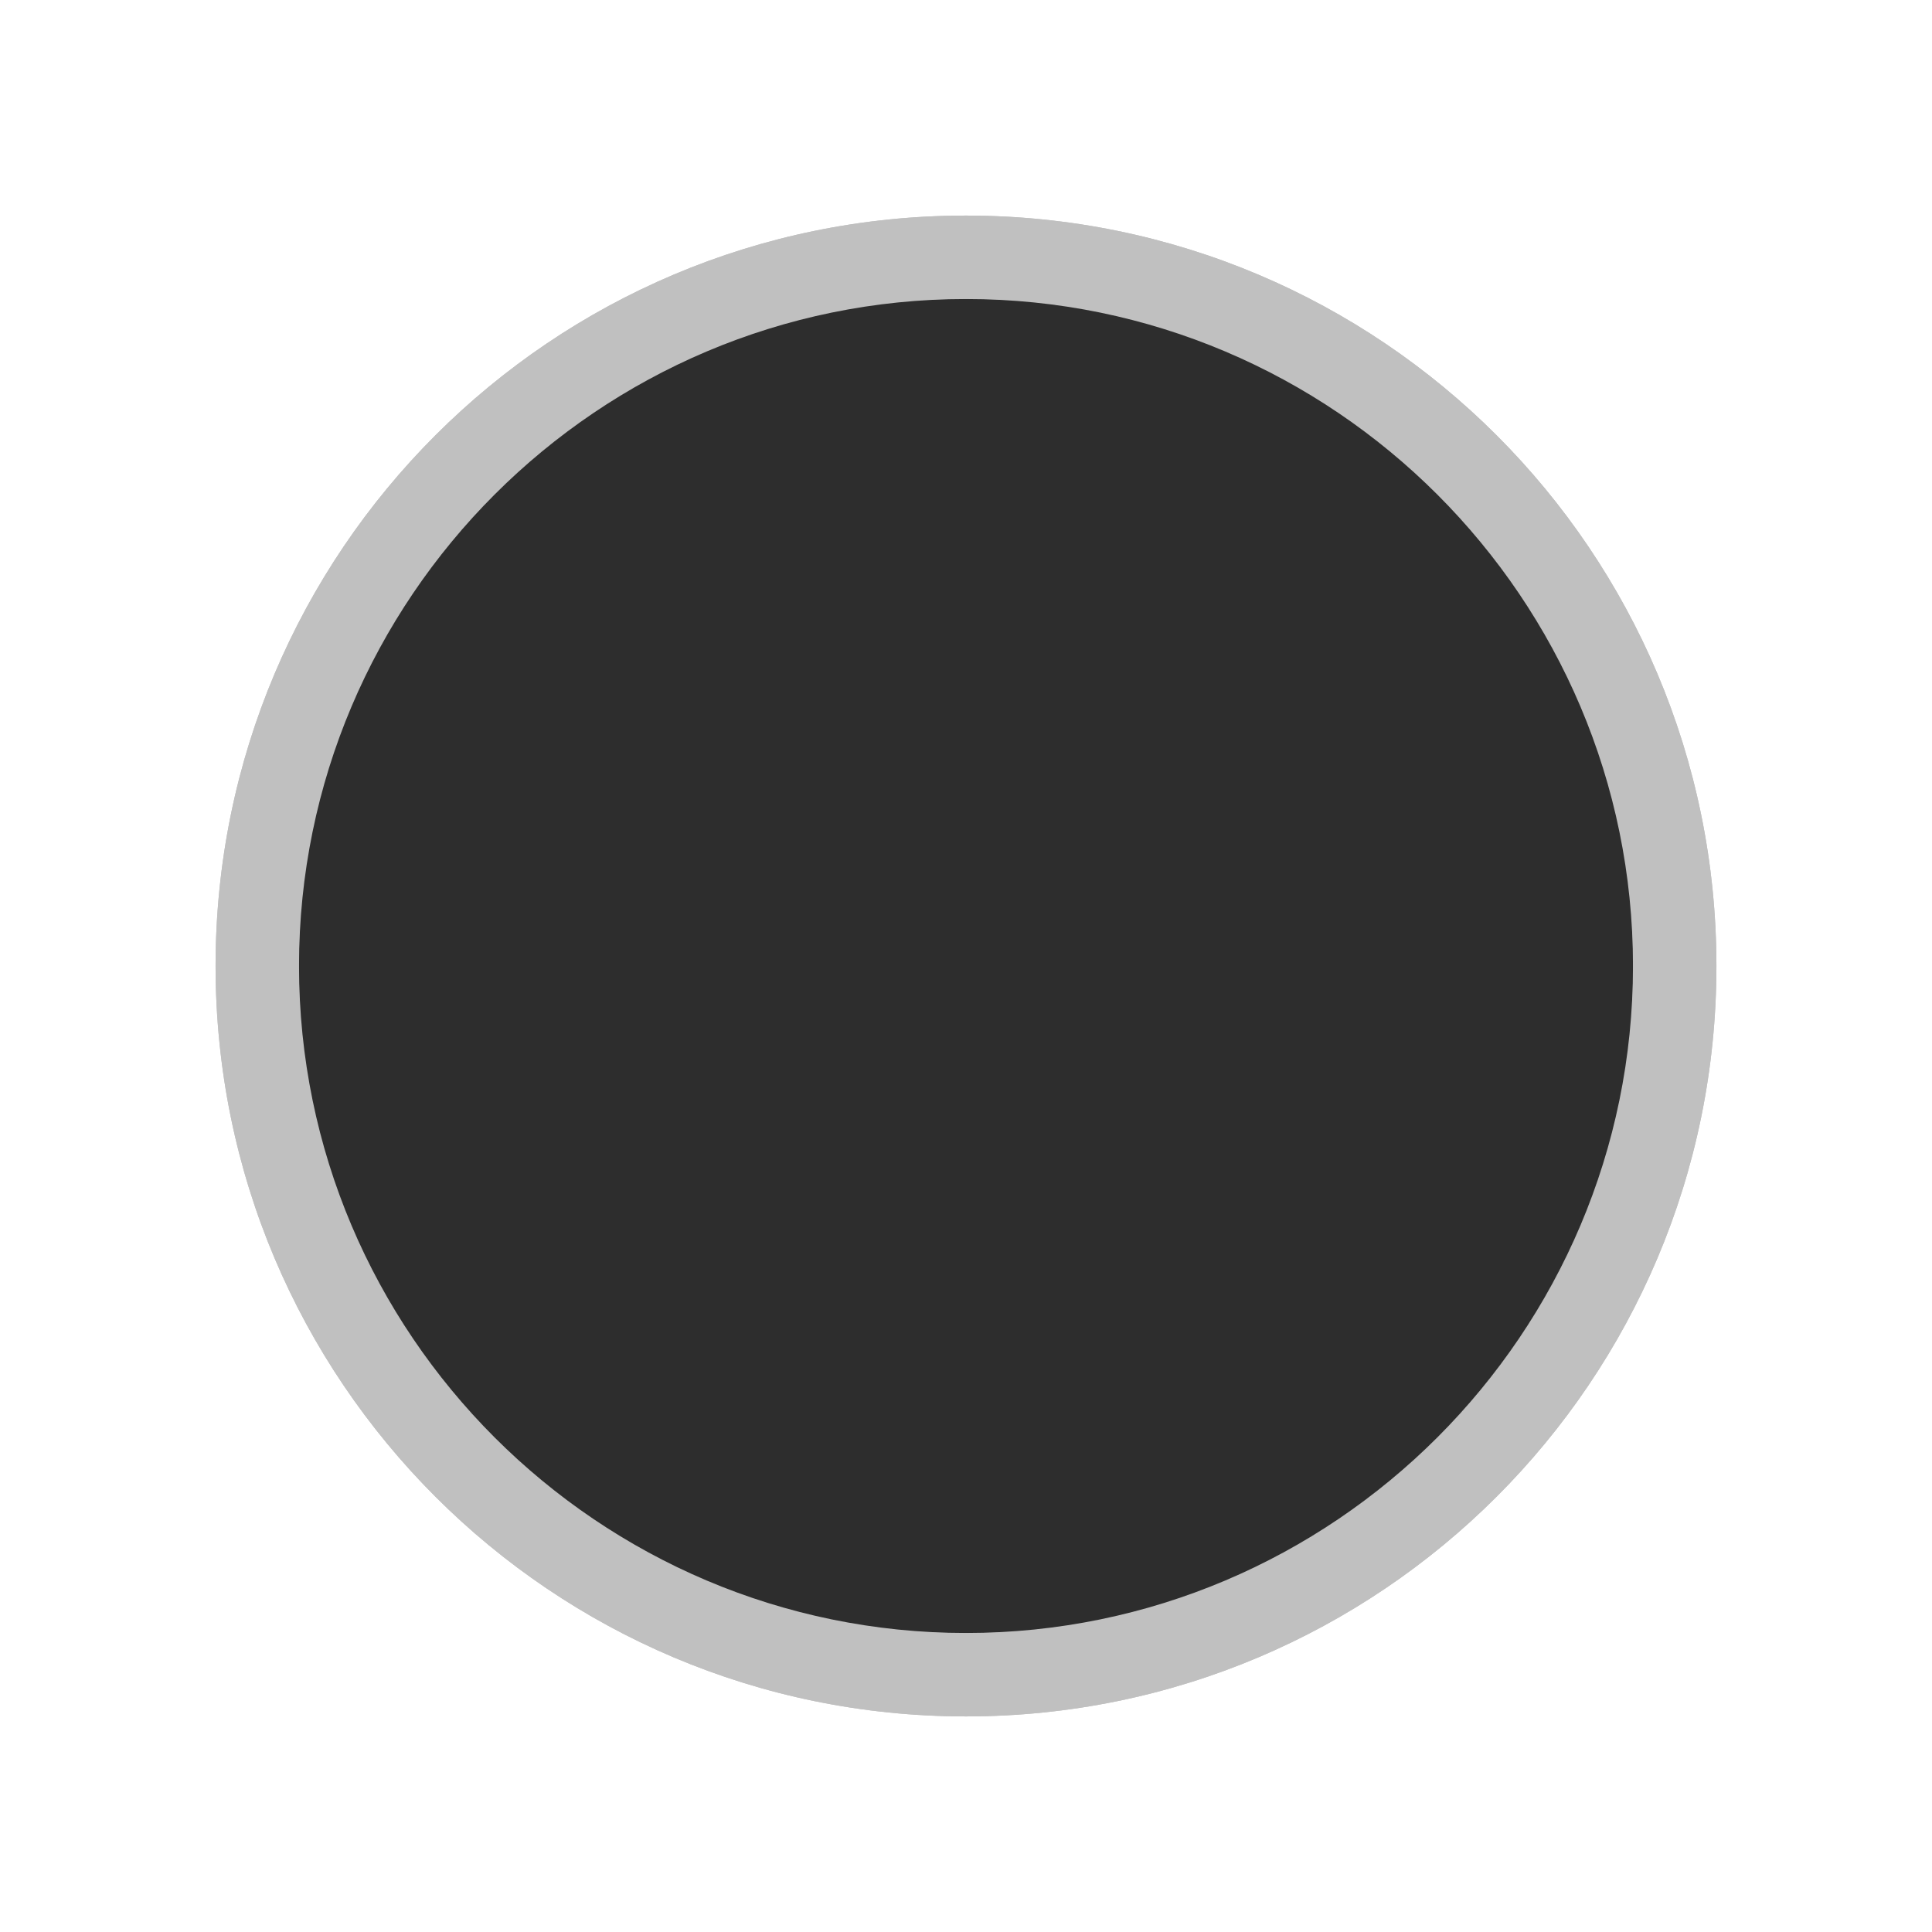 <?xml version="1.0" encoding="utf-8"?>
<!-- Generator: Adobe Illustrator 15.0.2, SVG Export Plug-In . SVG Version: 6.00 Build 0)  -->
<!DOCTYPE svg PUBLIC "-//W3C//DTD SVG 1.1//EN" "http://www.w3.org/Graphics/SVG/1.1/DTD/svg11.dtd">
<svg version="1.1" id="Calque_1" xmlns="http://www.w3.org/2000/svg" xmlns:xlink="http://www.w3.org/1999/xlink" x="0px" y="0px"
	 width="28.32px" height="28.32px" viewBox="0 0 28.32 28.32" enable-background="new 0 0 28.32 28.32" xml:space="preserve">
<g>
	<g>
		<g>
			<path fill="#C0C0C0" d="M3.16,14.16c0,6.076,4.924,11,11,11c6.077,0,11-4.924,11-11s-4.923-11-11-11
				C8.084,3.16,3.16,8.084,3.16,14.16L3.16,14.16z"/>
		</g>
	</g>
	<path fill="#2D2D2D" d="M4.383,14.16c0-6.076,3.701-9.777,9.777-9.777s9.777,3.701,9.777,9.777s-3.701,9.777-9.777,9.777
		S4.383,20.236,4.383,14.16z"/>
	<path fill="#2D2D2D" d="M23.937,14.16c0,5.392-4.387,9.777-9.777,9.777s-9.777-4.387-9.777-9.777s4.387-9.777,9.777-9.777
		S23.937,8.767,23.937,14.16z"/>
	<path fill="#2D2D2D" d="M5.605,14.16c0-4.719,3.837-8.555,8.555-8.555c4.719,0,8.555,3.836,8.555,8.555
		c0,4.718-3.836,8.555-8.555,8.555C9.442,22.715,5.605,18.878,5.605,14.16 M4.383,14.16c0,6.076,3.701,9.777,9.777,9.777
		c6.077,0,9.777-3.701,9.777-9.777s-3.7-9.777-9.777-9.777C8.084,4.383,4.383,8.084,4.383,14.16L4.383,14.16z"/>
	<g>
		<path fill="#2D2D2D" d="M5.605,14.16c0-4.719,3.837-8.555,8.555-8.555c4.719,0,8.555,3.836,8.555,8.555
			c0,4.718-3.836,8.555-8.555,8.555C9.442,22.715,5.605,18.878,5.605,14.16 M4.383,14.16c0,6.076,3.701,9.777,9.777,9.777
			c6.077,0,9.777-3.701,9.777-9.777s-3.7-9.777-9.777-9.777C8.084,4.383,4.383,8.084,4.383,14.16L4.383,14.16z"/>
	</g>
	<path fill="#C0C0C0" d="M4.383,14.16c0-5.393,4.387-9.777,9.777-9.777s9.777,4.387,9.777,9.777s-4.387,9.777-9.777,9.777
		S4.383,19.552,4.383,14.16 M3.16,14.16c0,6.076,4.924,11,11,11c6.077,0,11-4.924,11-11s-4.923-11-11-11
		C8.084,3.16,3.16,8.084,3.16,14.16L3.16,14.16z"/>
</g>
</svg>
